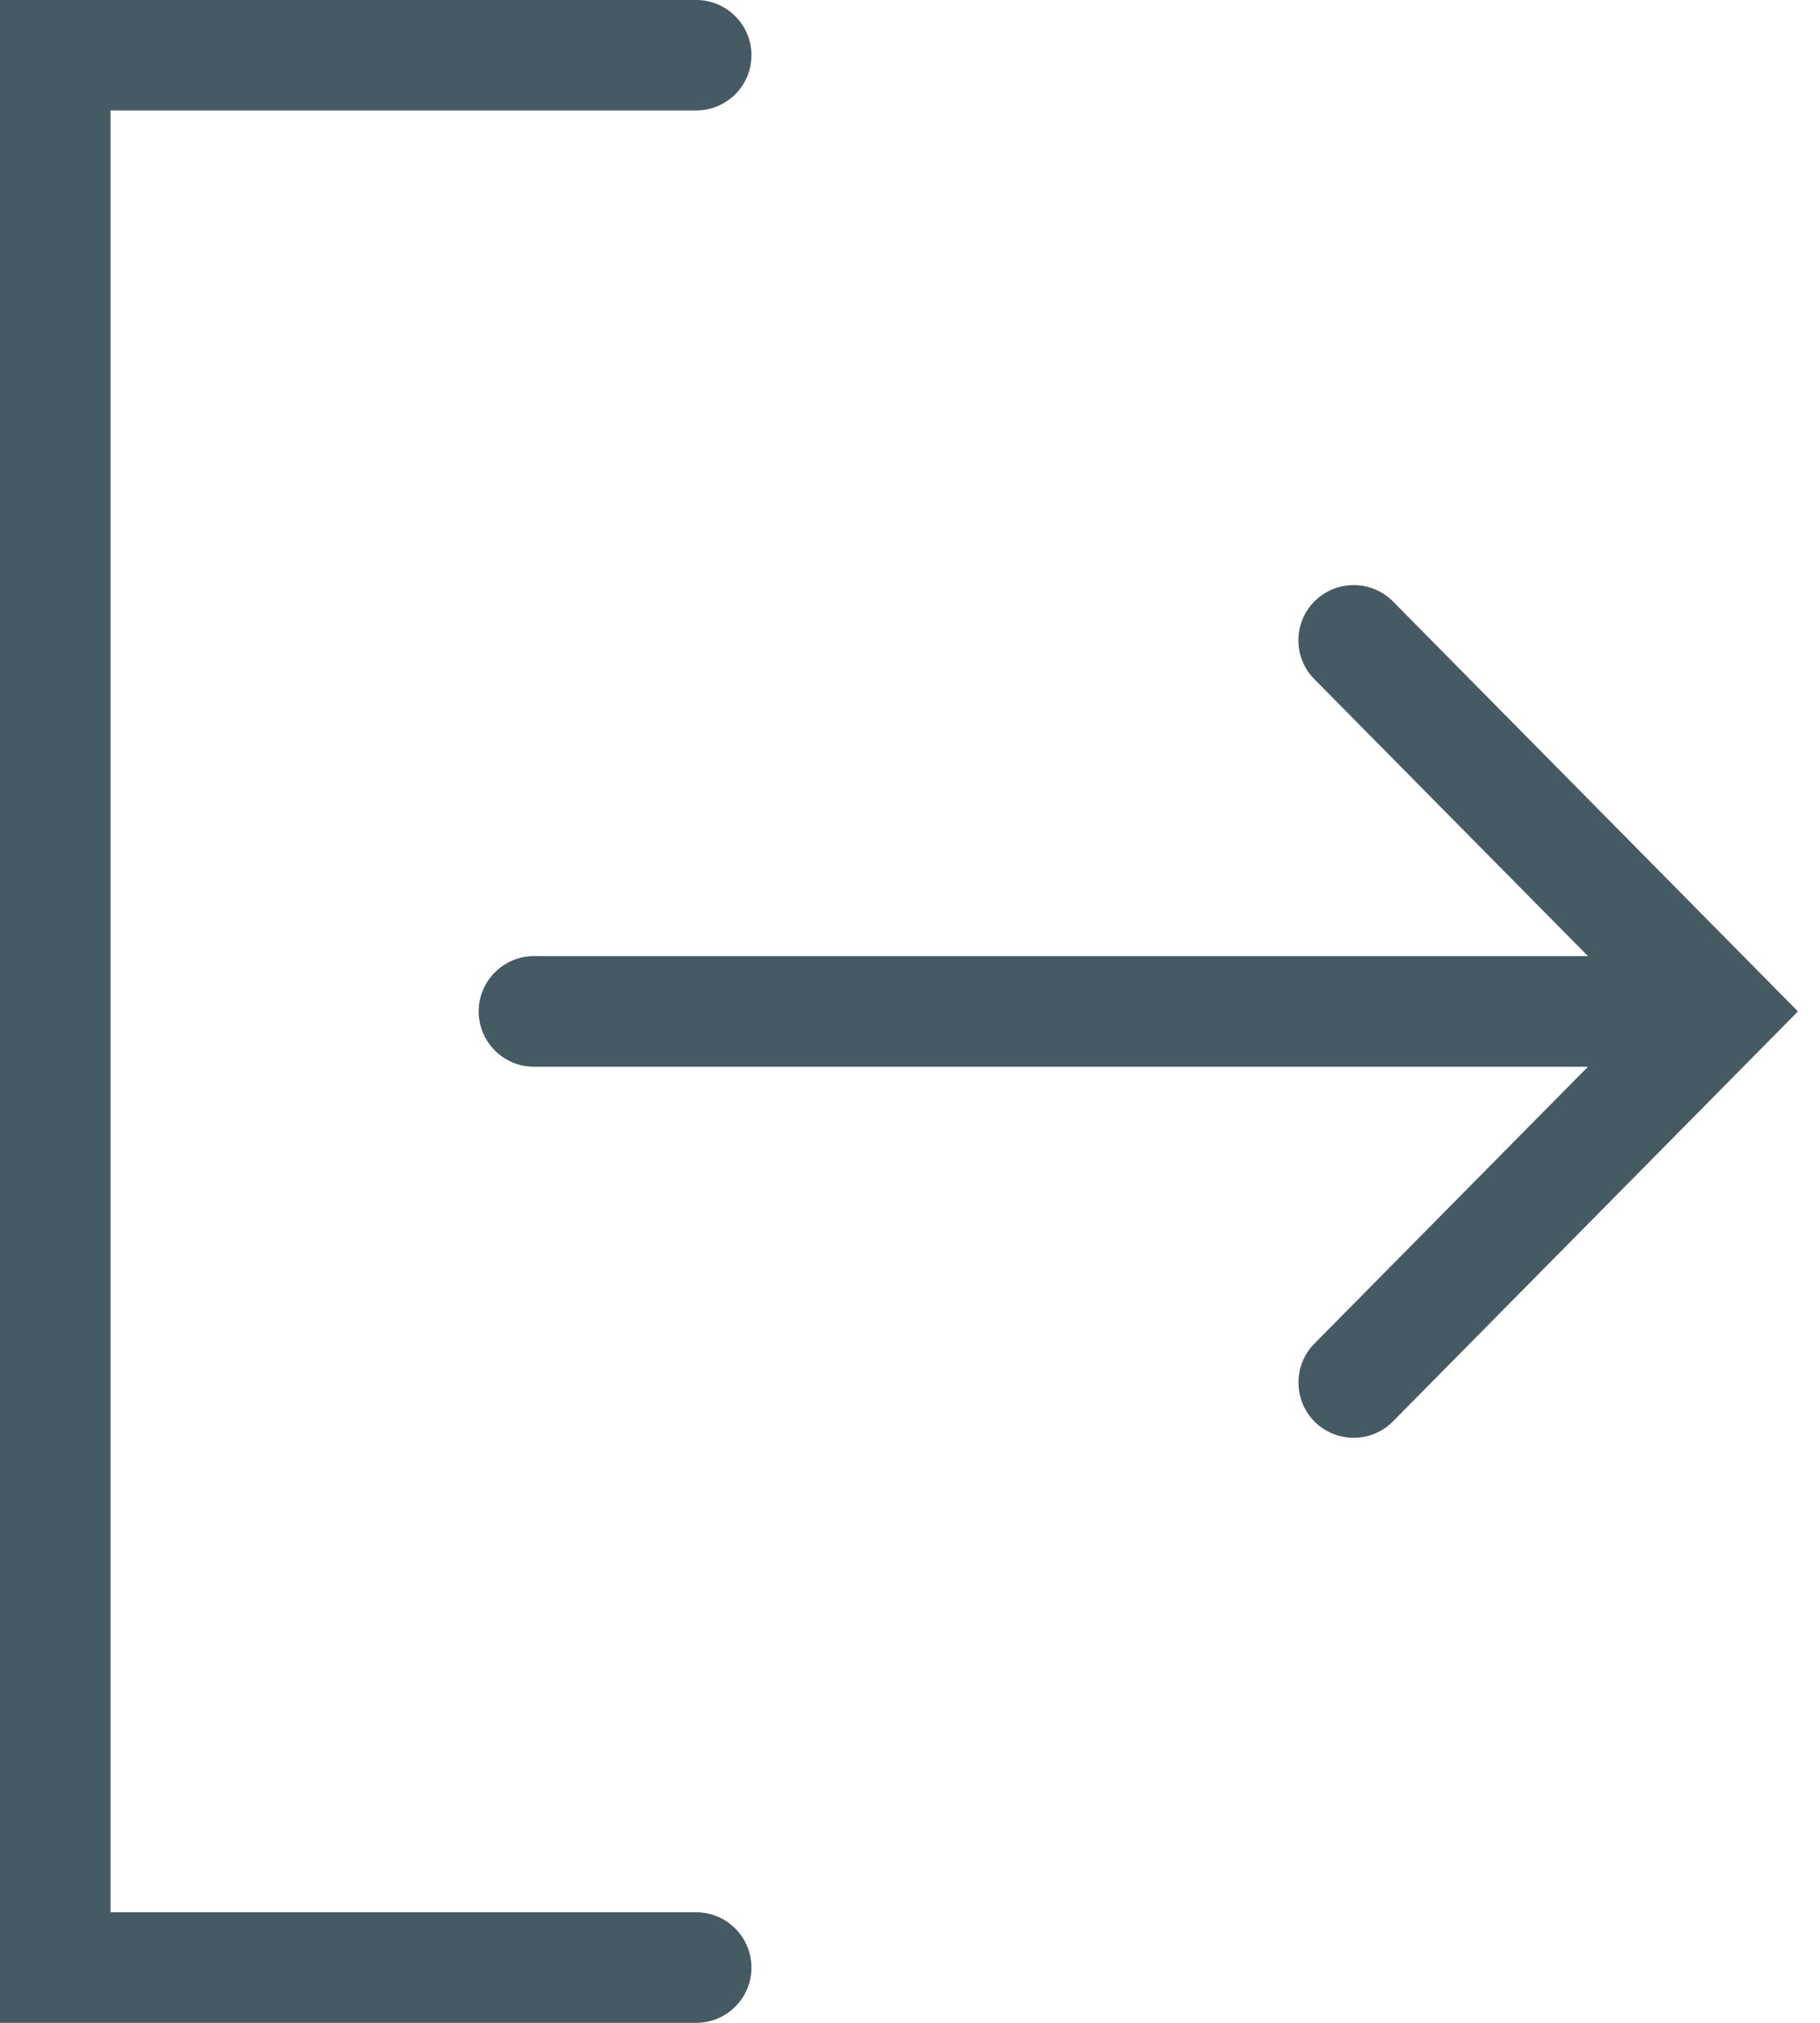 <svg width="18" height="20" viewBox="0 0 18 20" fill="none" xmlns="http://www.w3.org/2000/svg">
<path d="M12.999 6.715L15.705 9.453H5.281C4.98 9.453 4.734 9.699 4.734 10C4.734 10.302 4.98 10.547 5.281 10.547H15.705L12.999 13.285C12.894 13.391 12.842 13.53 12.842 13.669C12.842 13.81 12.896 13.95 13.003 14.058C13.22 14.27 13.565 14.268 13.777 14.053L17.782 10L13.777 5.947C13.565 5.733 13.22 5.73 13.003 5.943C12.789 6.155 12.787 6.501 12.999 6.715ZM6.886 20H0V0H6.886C7.187 0 7.432 0.245 7.432 0.546C7.432 0.848 7.187 1.092 6.886 1.092H1.093V18.907H6.886C7.187 18.907 7.432 19.152 7.432 19.454C7.432 19.756 7.187 20 6.886 20V20Z" fill="#465A64"/>
</svg>
